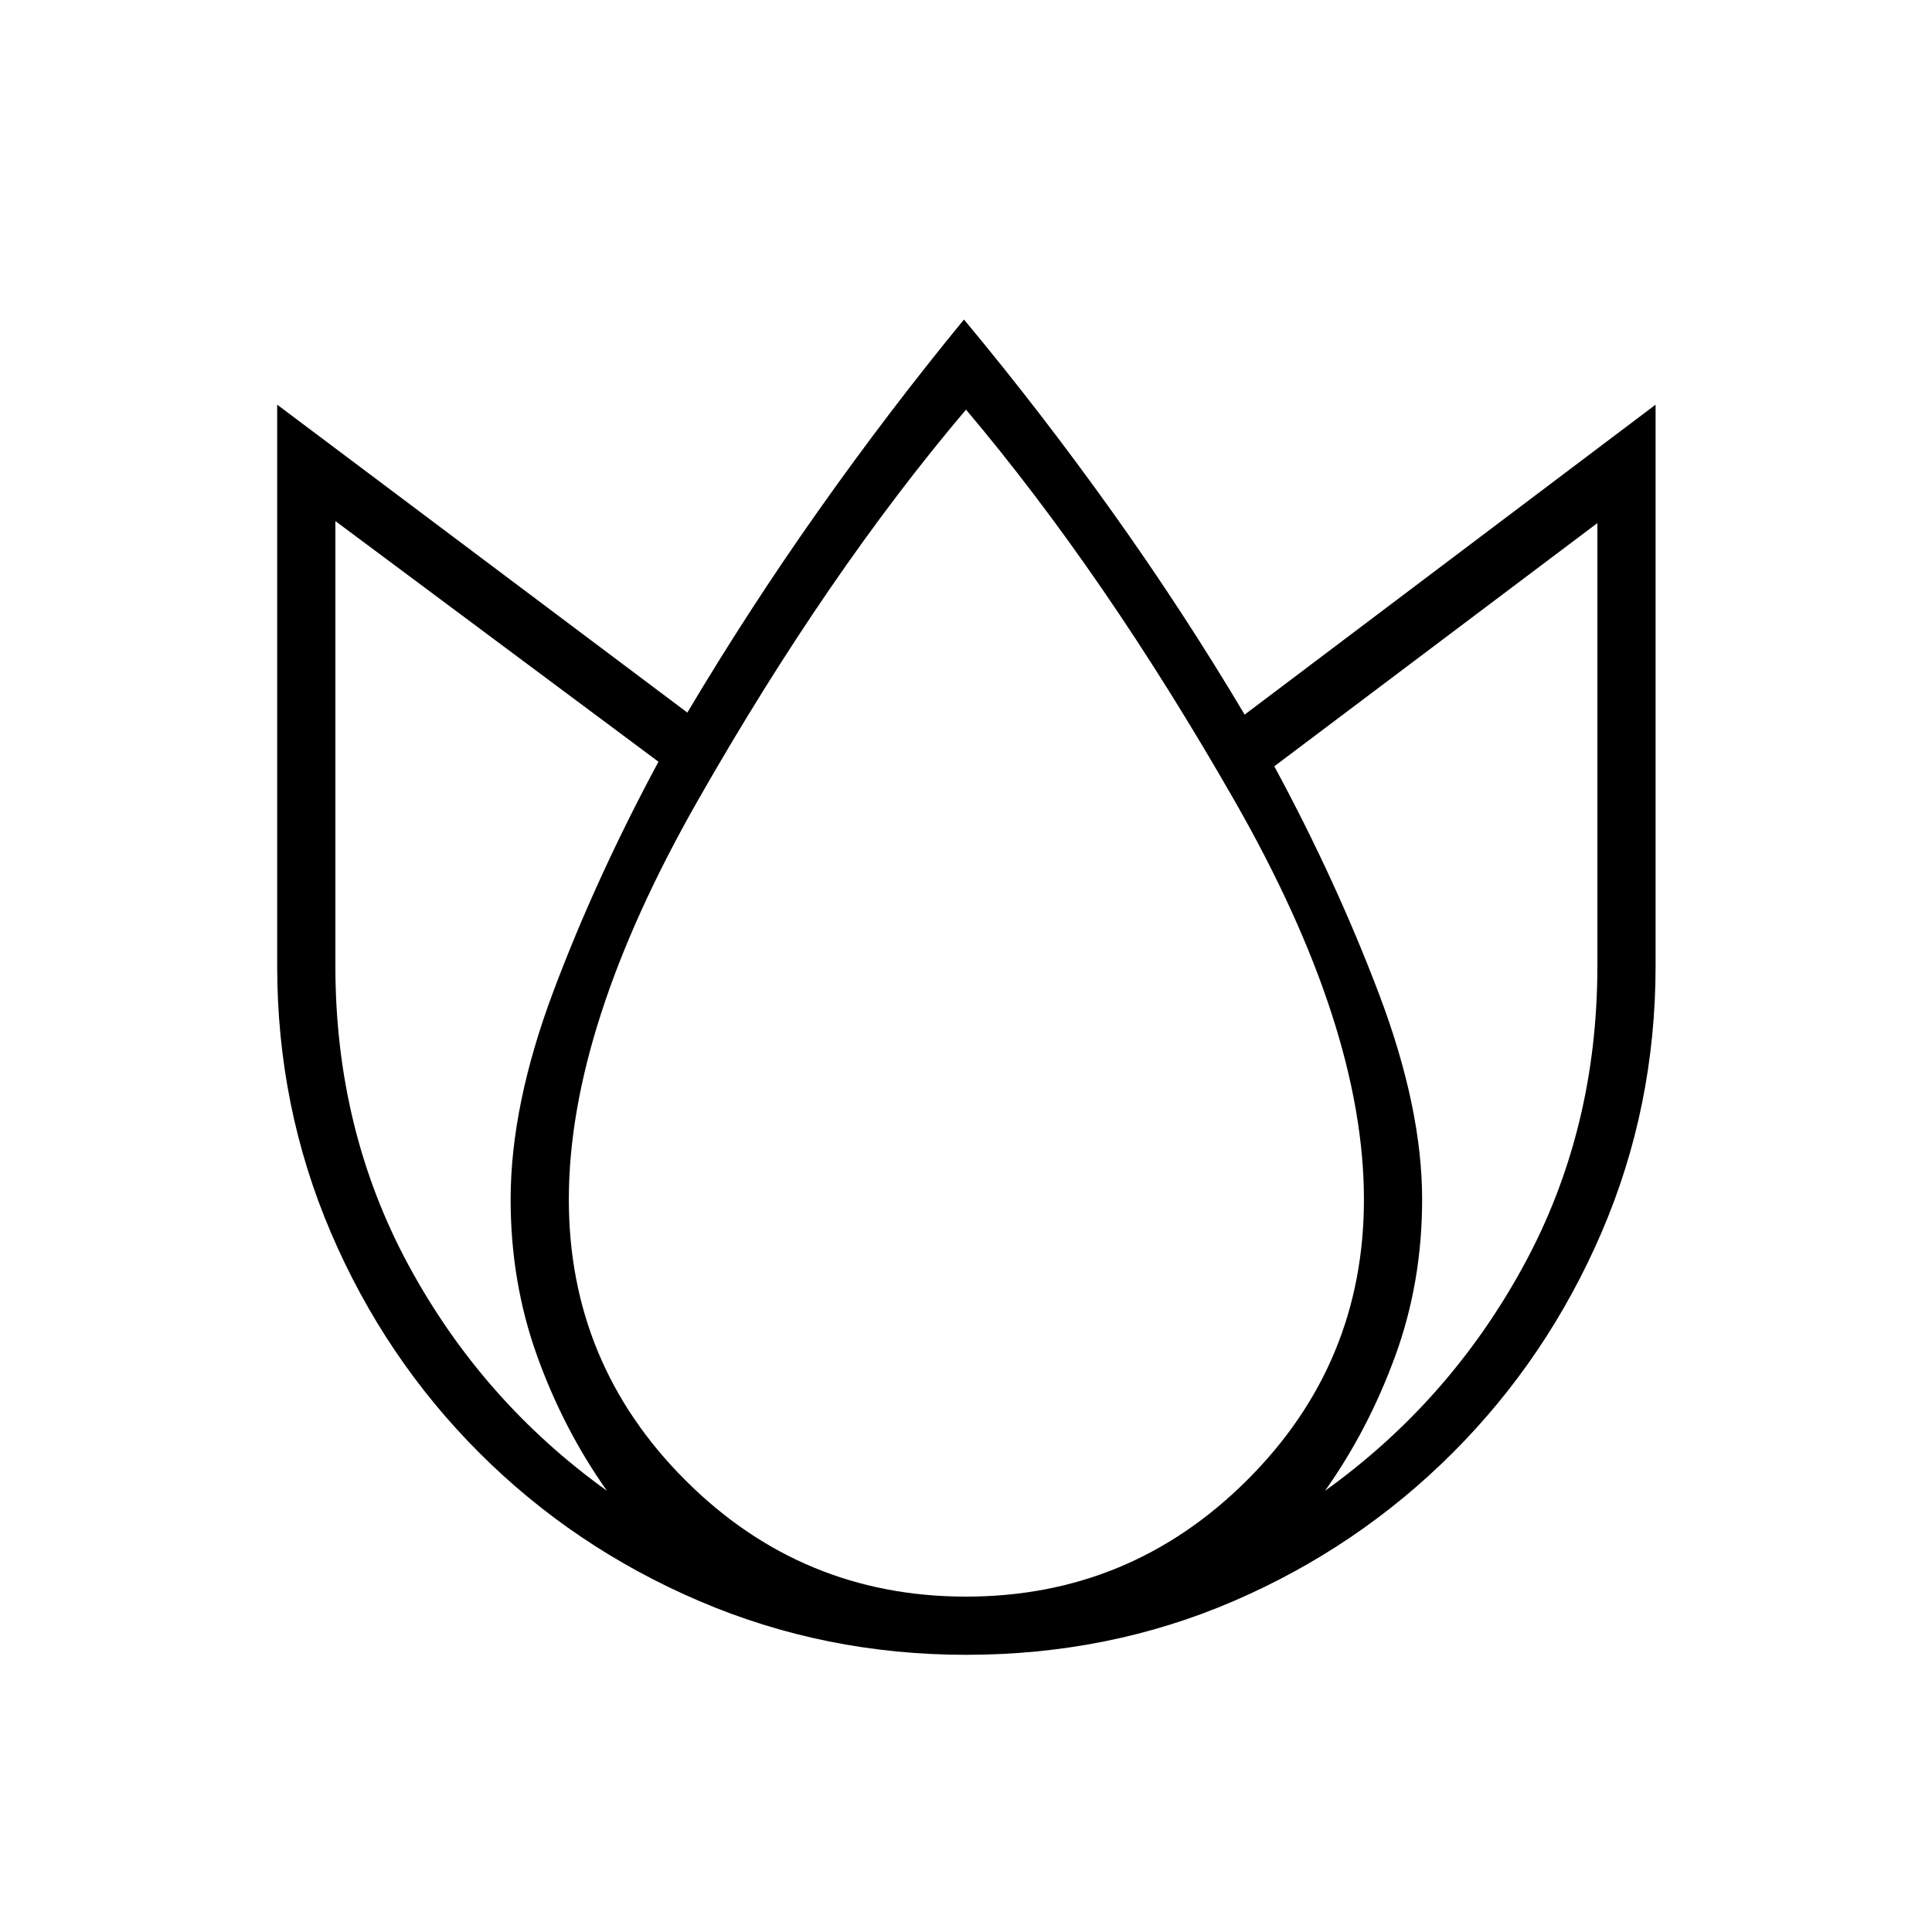 <svg xmlns="http://www.w3.org/2000/svg" height="20" viewBox="0 -960 960 960" width="20"><path d="M479-801.23q38.38 46.11 73.63 95.5 35.25 49.38 65.83 100.81l204.19-154V-480q0 70.04-26.86 132.42-26.87 62.39-73.92 109.45-47.06 47.05-108.95 73.73-61.88 26.67-132.92 26.67-70.04 0-132.42-26.67-62.39-26.68-109.45-73.73-47.05-47.06-73.73-109.45-26.67-62.38-26.67-132.42v-278.92l203.81 153q30.58-51.43 65.33-100.62 34.75-49.19 72.13-94.69ZM166.65-701.08V-480q0 81.65 36.54 149.02 36.54 67.36 98.42 111.75-21.46-30.23-34.67-66.89-13.21-36.65-13.21-77.88 0-46.73 21.17-103.19 21.18-56.46 52.29-114.31L166.65-701.08ZM480-756.46q-68.96 81.38-133.15 194.04-64.2 112.65-64.2 198.42 0 81.62 57.87 139.48 57.86 57.87 139.48 57.87 81.62 0 139.67-57.87 58.06-57.86 58.06-139.48 0-85.77-64.38-198.29Q548.96-674.81 480-756.46Zm313.73 56.38L633.19-579.23q30.73 56.85 52.1 113.31 21.36 56.46 21.36 101.92 0 41.23-13.4 77.88-13.4 36.66-34.86 66.89 61.88-44.39 98.61-111.75 36.73-67.37 36.73-149.02v-220.08Z"/></svg>